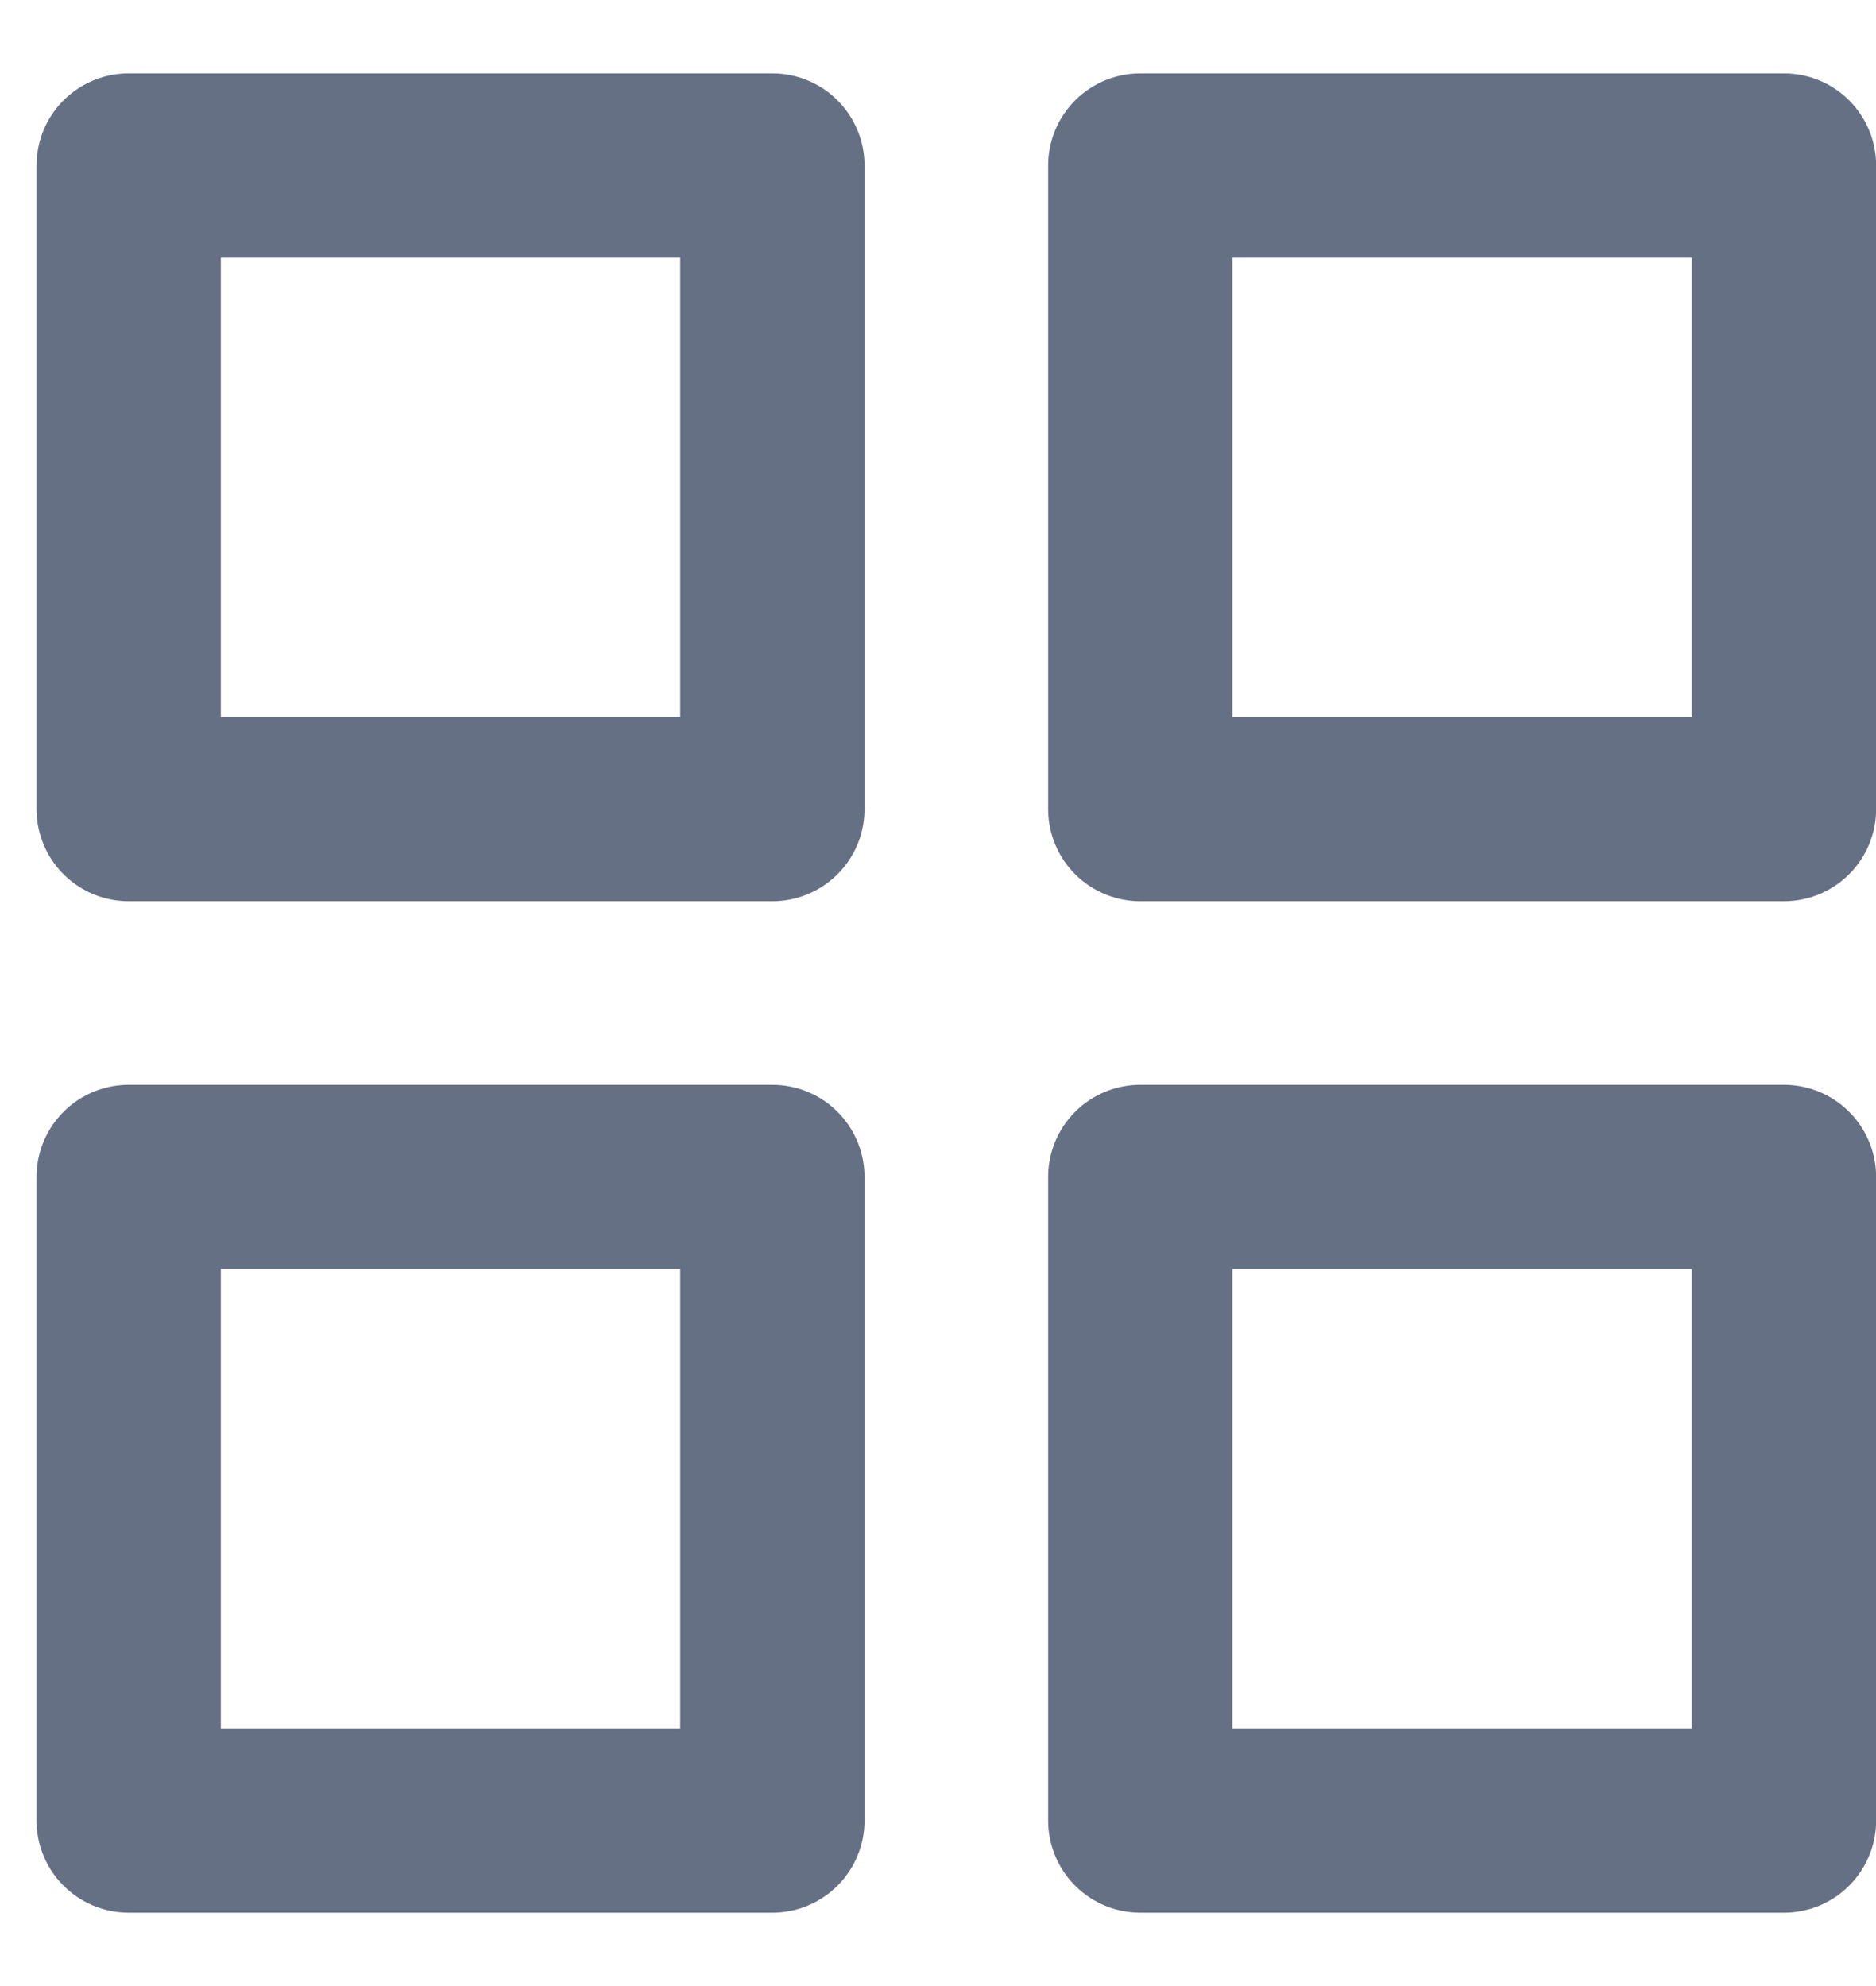 <svg width="17" height="18" viewBox="0 0 17 18" fill="none" xmlns="http://www.w3.org/2000/svg">
<path d="M6.999 1.5H1.166V7.333H6.999V1.5Z" stroke="#667085" stroke-width="1.67" stroke-linecap="round" stroke-linejoin="round"/>
<path d="M16.166 1.5H10.333V7.333H16.166V1.5Z" stroke="#667085" stroke-width="1.67" stroke-linecap="round" stroke-linejoin="round"/>
<path d="M16.166 10.667H10.333V16.5H16.166V10.667Z" stroke="#667085" stroke-width="1.67" stroke-linecap="round" stroke-linejoin="round"/>
<path d="M6.999 10.667H1.166V16.5H6.999V10.667Z" stroke="#667085" stroke-width="1.67" stroke-linecap="round" stroke-linejoin="round"/>
</svg>
